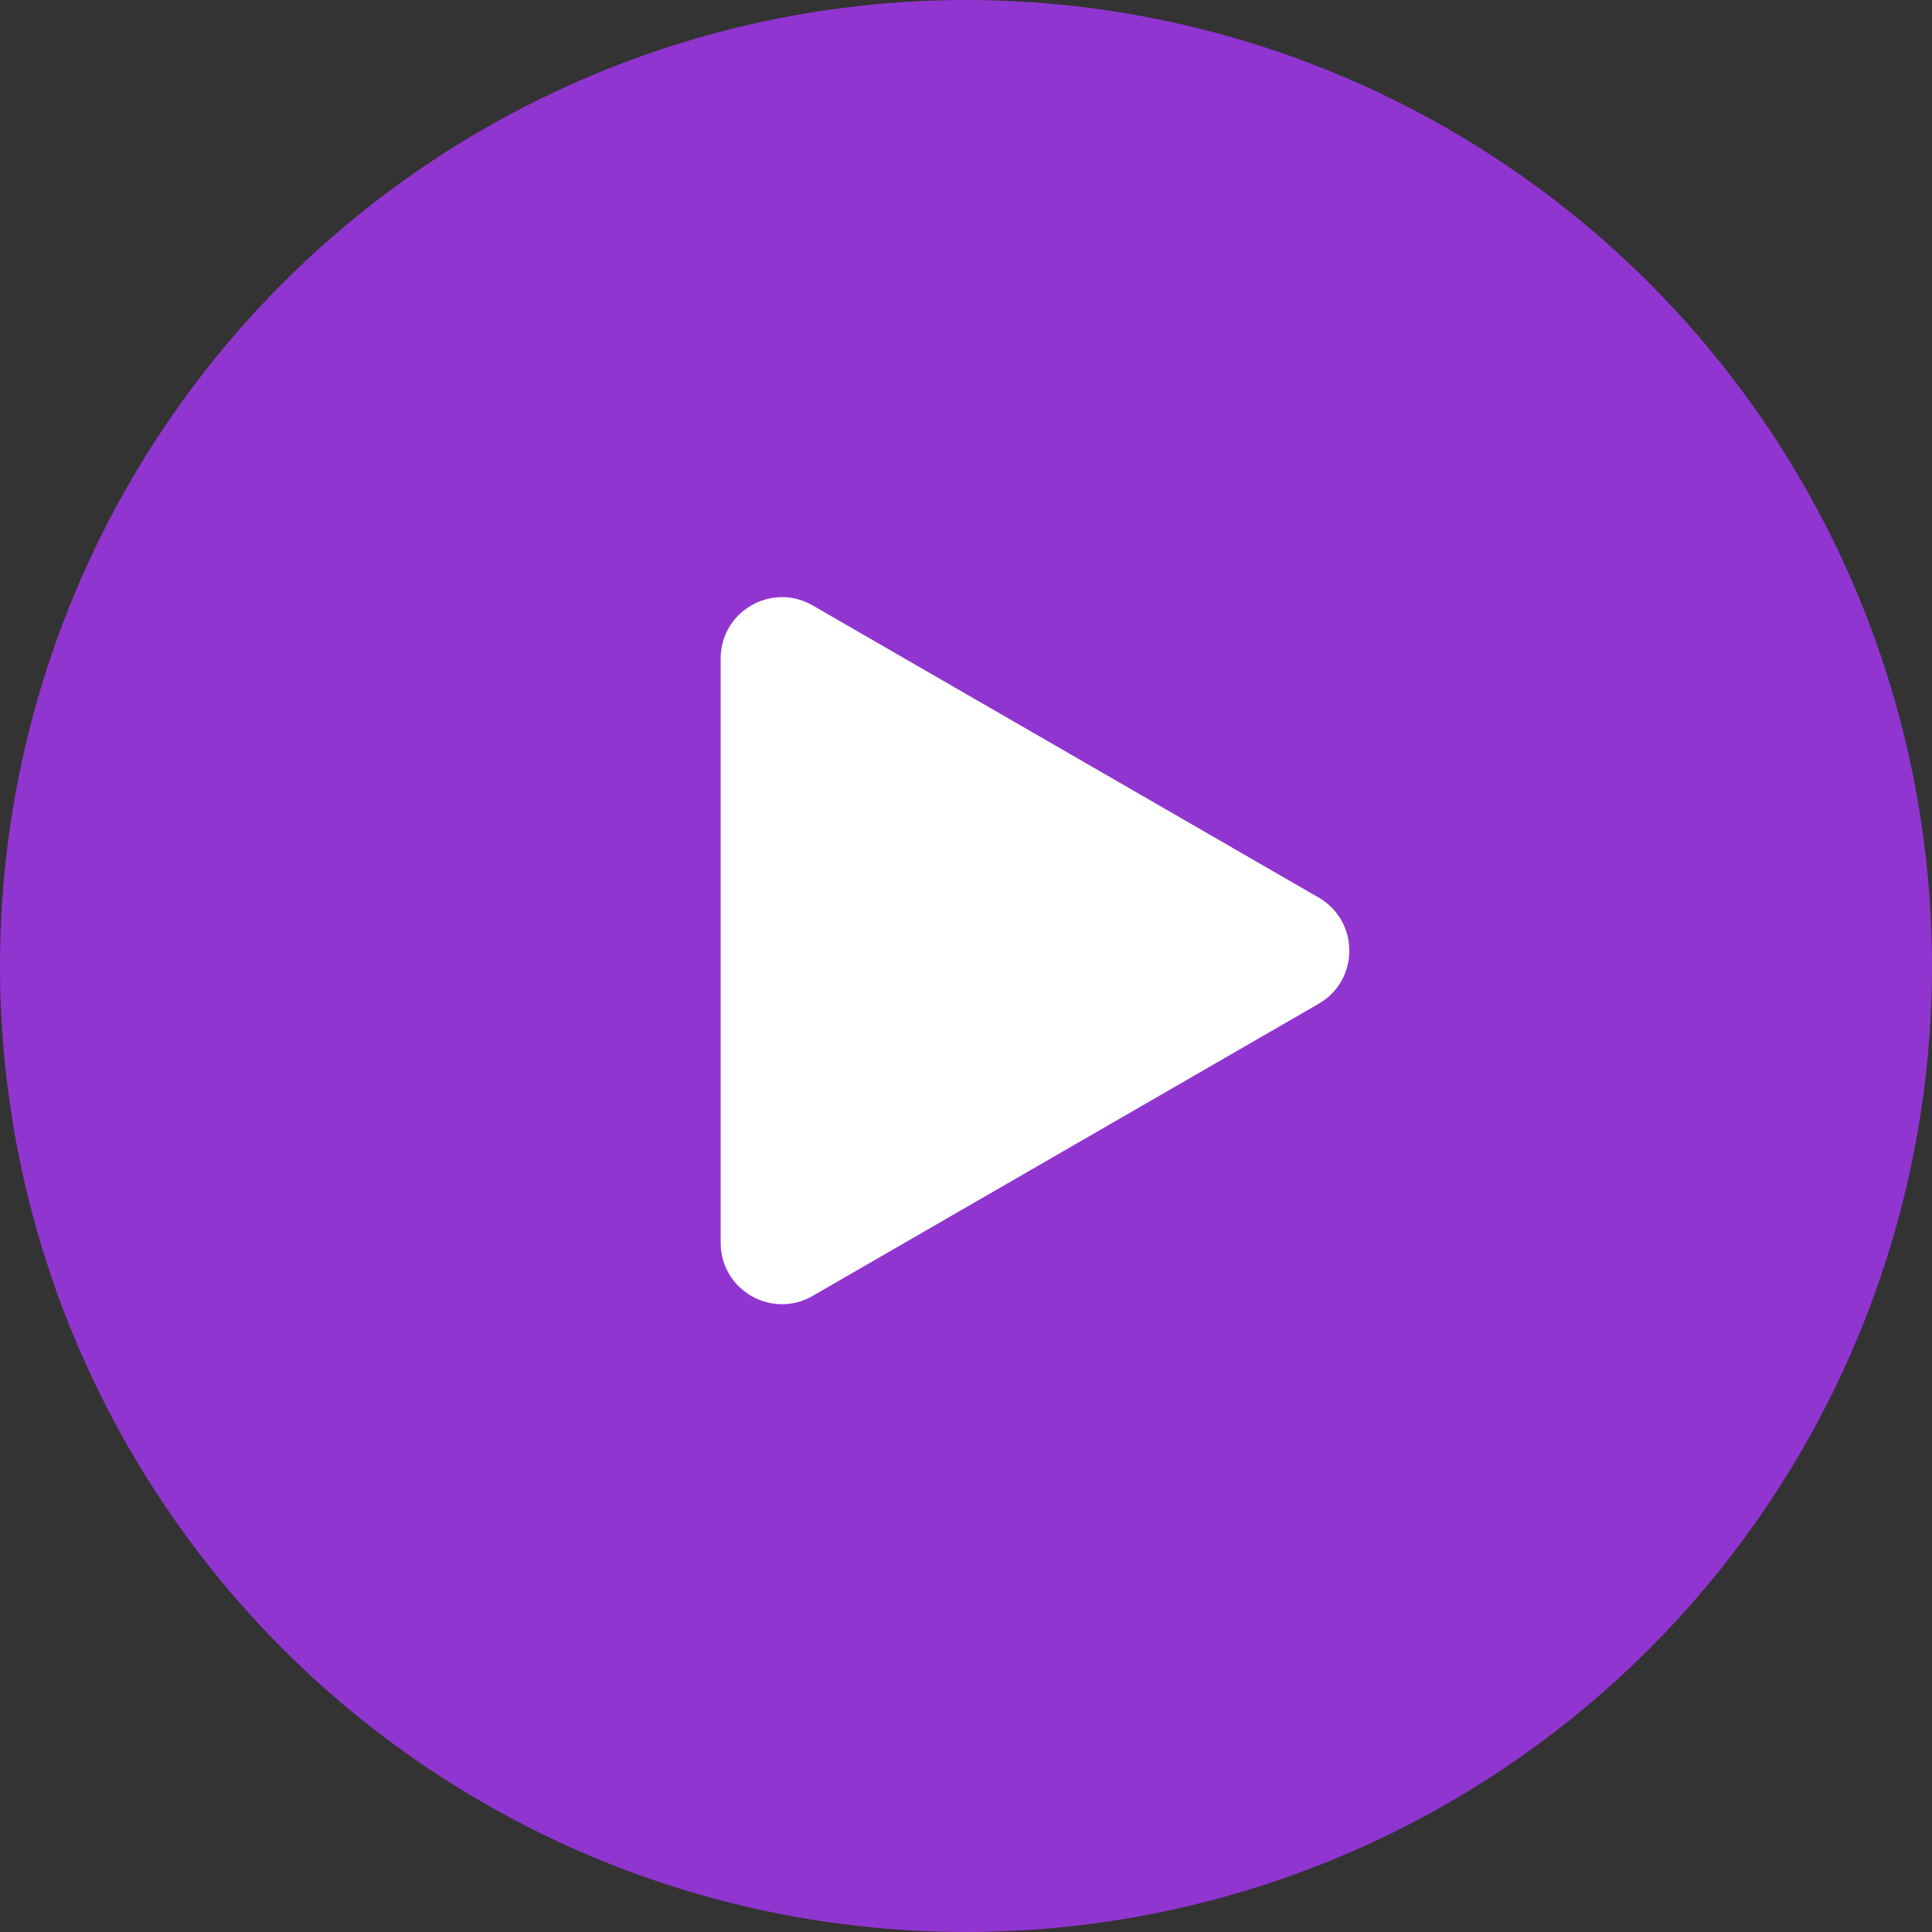 <svg width="63" height="63" viewBox="0 0 63 63" fill="none" xmlns="http://www.w3.org/2000/svg">
<rect x="0" y="0" width="63" height="63" fill="#333333" stroke="none"/>
<circle cx="31.5" cy="31.5" r="31.5" fill="#A435F0" fill-opacity="0.83"/>
<path d="M43 29.268C44.333 30.038 44.333 31.962 43 32.732L26.5 42.258C25.167 43.028 23.5 42.066 23.5 40.526V21.474C23.5 19.934 25.167 18.972 26.5 19.742L43 29.268Z" fill="white"/>
</svg>
